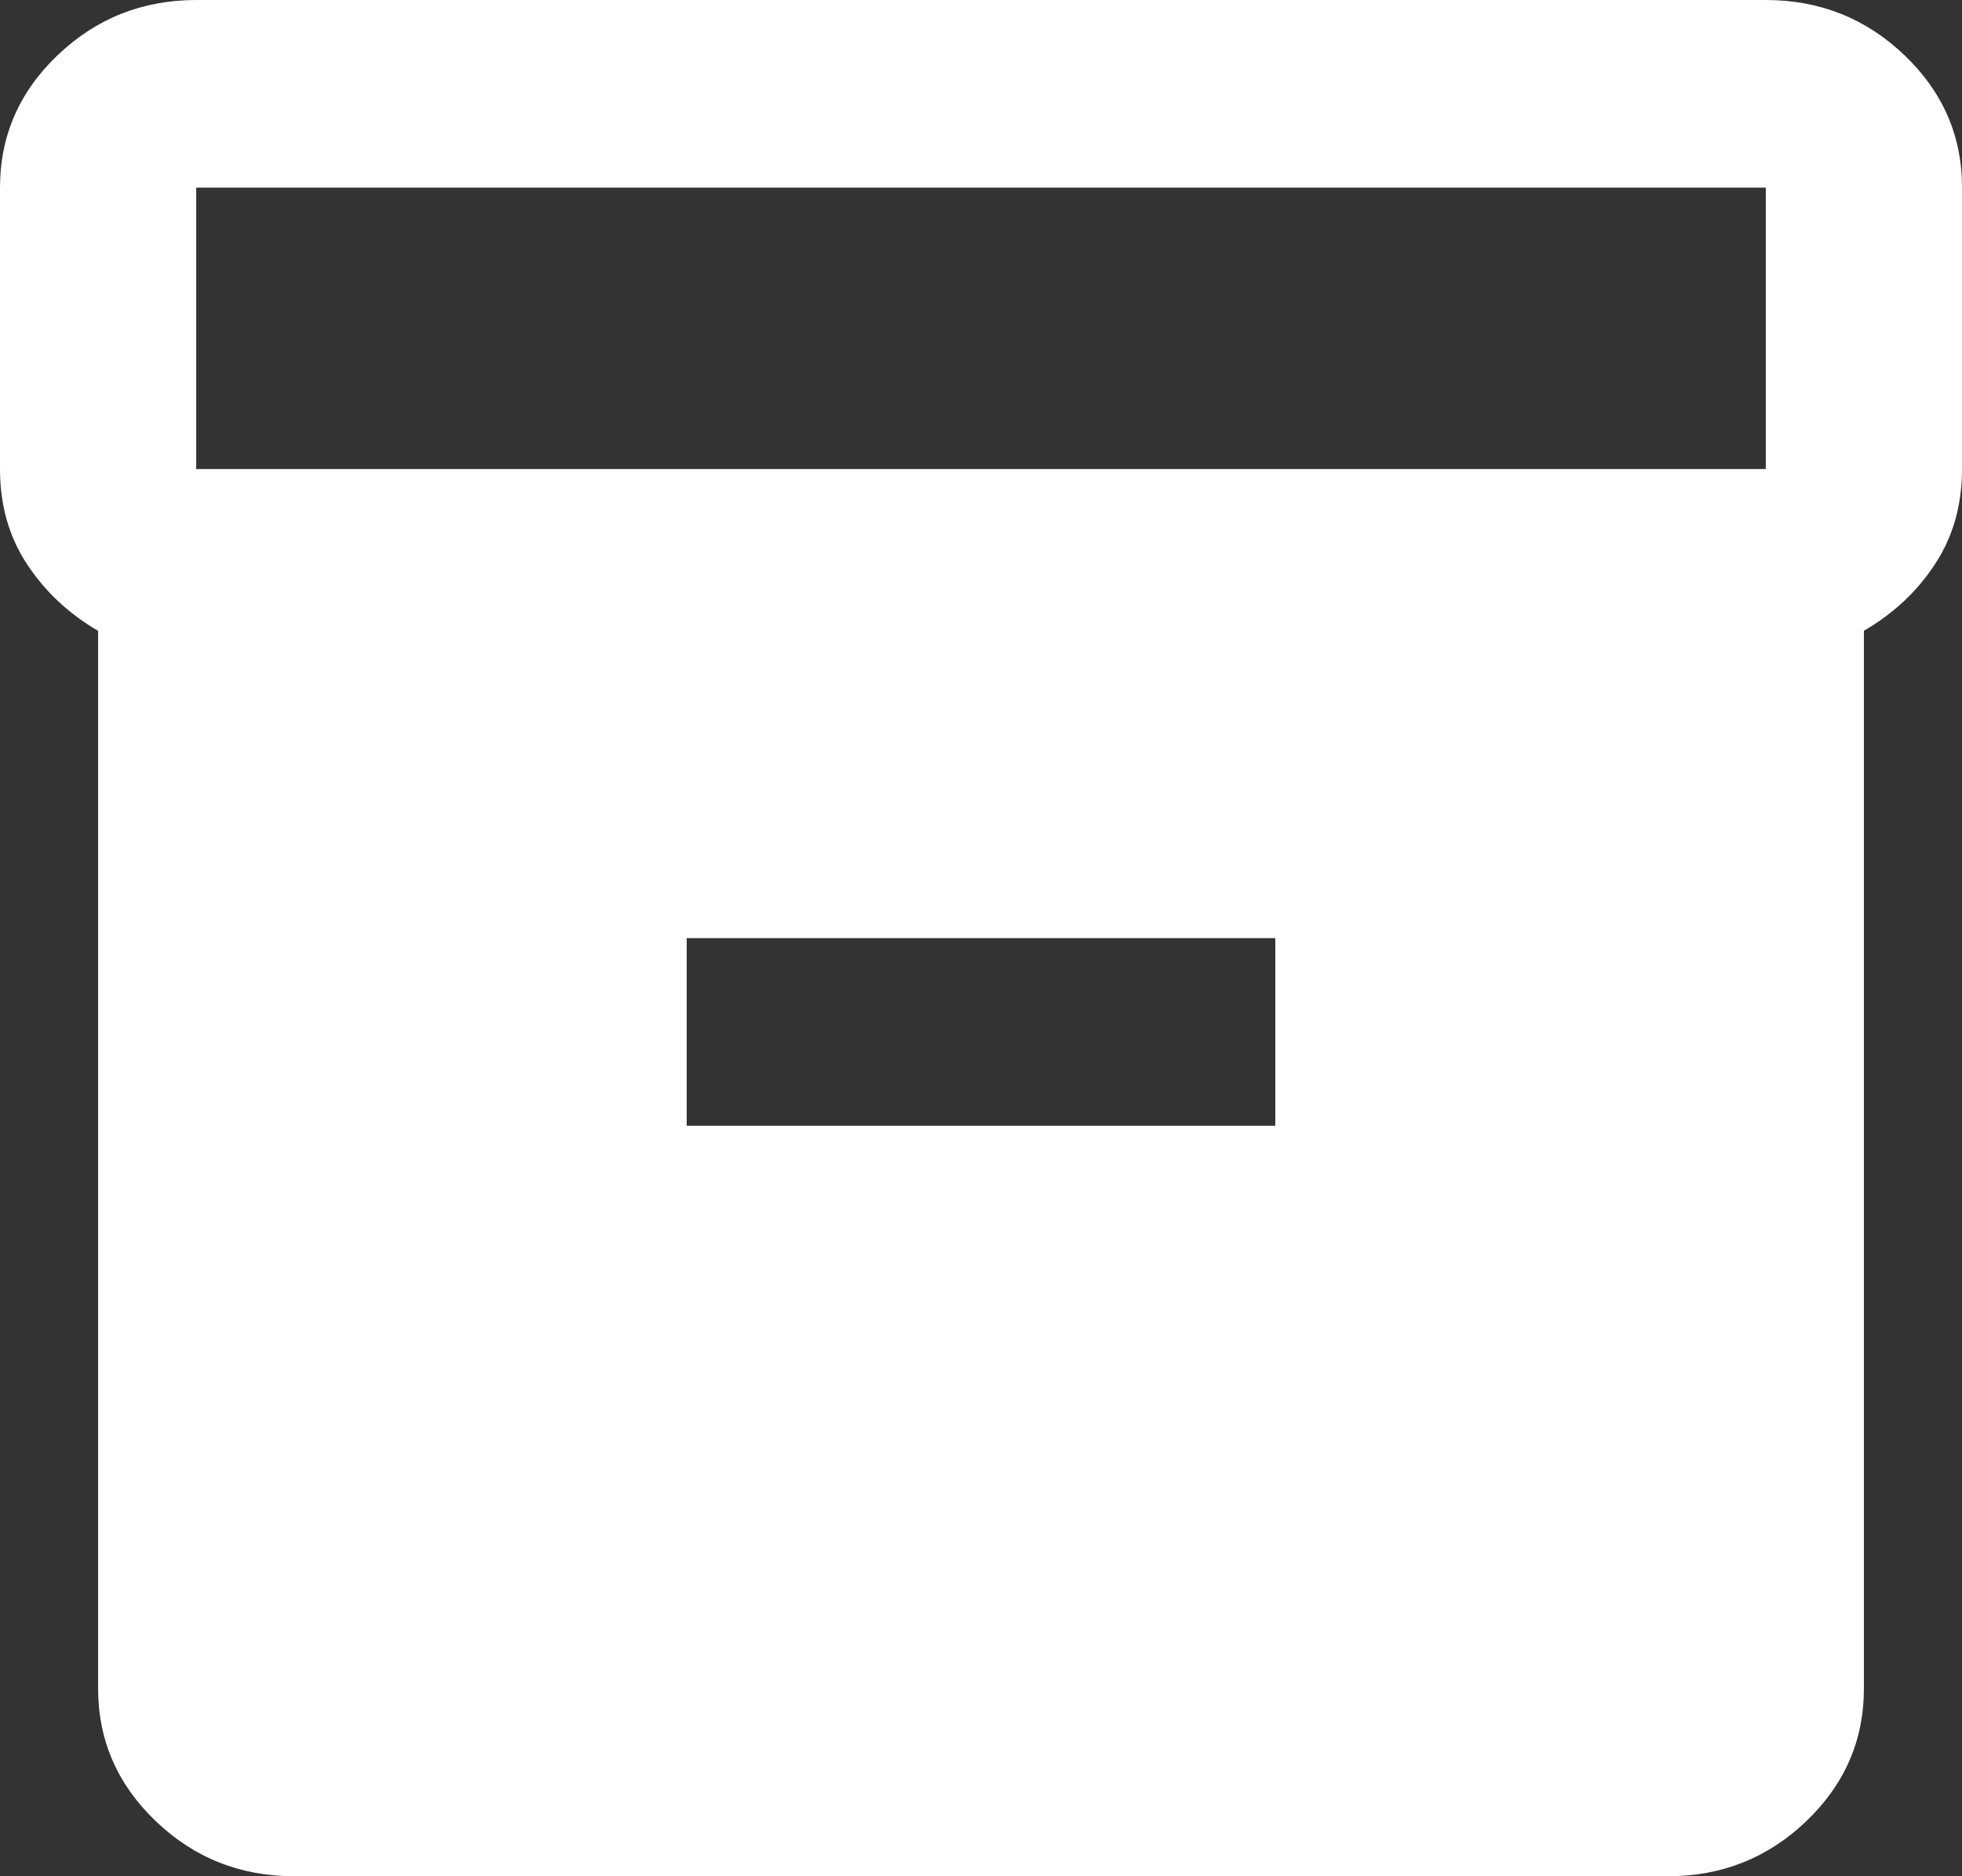 <svg width="23" height="22" viewBox="0 0 23 22" fill="none" xmlns="http://www.w3.org/2000/svg">
<rect x="0" y="0" width="23" height="22" fill="#333333" stroke="none"/>
<path d="M3.45 22C2.817 22 2.276 21.785 1.826 21.354C1.376 20.924 1.151 20.406 1.15 19.8V7.397C0.805 7.196 0.527 6.935 0.316 6.614C0.105 6.294 0 5.922 0 5.5V2.2C0 1.595 0.225 1.077 0.676 0.647C1.127 0.216 1.668 0.001 2.3 0H20.7C21.332 0 21.874 0.216 22.325 0.647C22.776 1.078 23.001 1.596 23 2.2V5.5C23 5.922 22.895 6.293 22.684 6.614C22.473 6.936 22.195 7.196 21.85 7.396V19.8C21.85 20.405 21.625 20.923 21.175 21.354C20.725 21.785 20.183 22.001 19.55 22H3.45ZM2.3 5.5H20.7V2.2H2.3V5.5ZM8.05 13.2H14.95V11H8.05V13.2Z" fill="white"/>
</svg>
